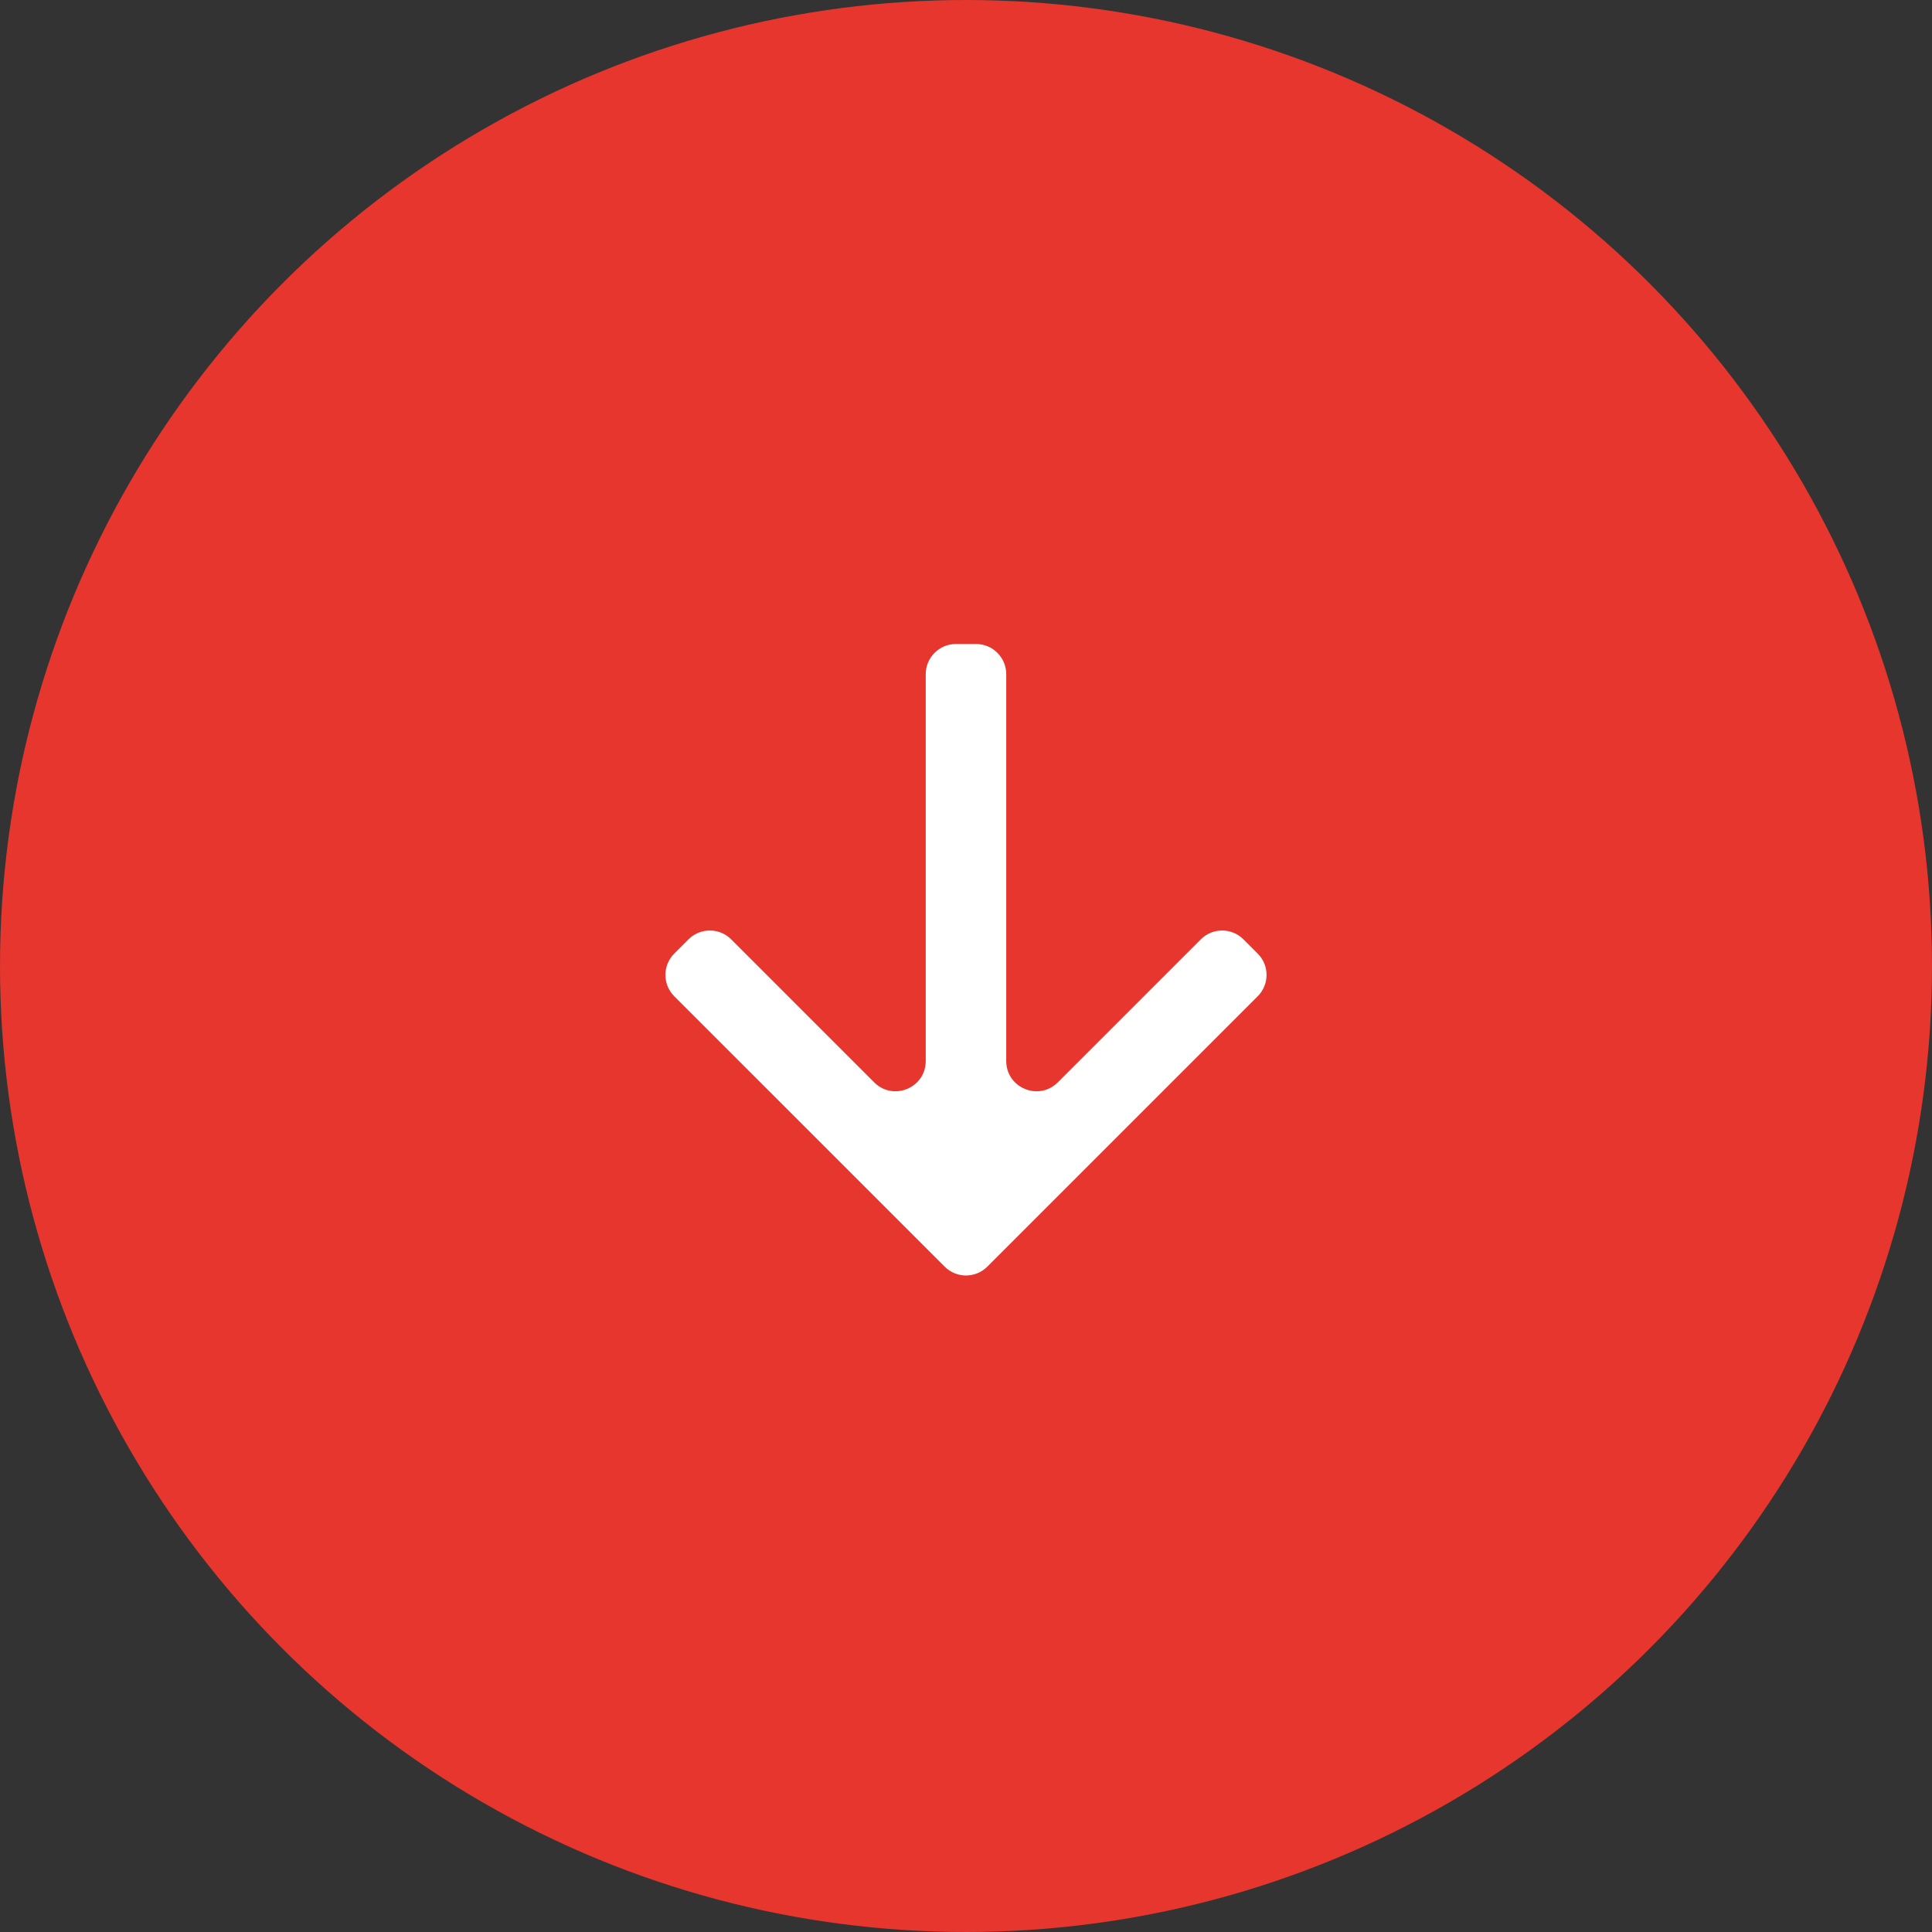 <svg width="64" height="64" viewBox="0 0 64 64" fill="none" xmlns="http://www.w3.org/2000/svg">
<rect x="0" y="0" width="64" height="64" fill="#333333" stroke="none"/>
<circle cx="32" cy="32" r="32" fill="#E6362D"/>
<path d="M33.333 35.148C33.333 36.039 34.41 36.485 35.04 35.855L39.778 31.117C40.168 30.727 40.801 30.727 41.192 31.117L41.663 31.589C42.054 31.979 42.054 32.612 41.663 33.003L32.707 41.959C32.316 42.35 31.683 42.35 31.293 41.959L22.336 33.003C21.945 32.612 21.945 31.979 22.336 31.589L22.807 31.117C23.198 30.727 23.831 30.727 24.221 31.117L28.959 35.855C29.589 36.485 30.666 36.039 30.666 35.148V22.333C30.666 21.781 31.114 21.333 31.666 21.333H32.333C32.885 21.333 33.333 21.781 33.333 22.333V35.148Z" fill="white"/>
</svg>
